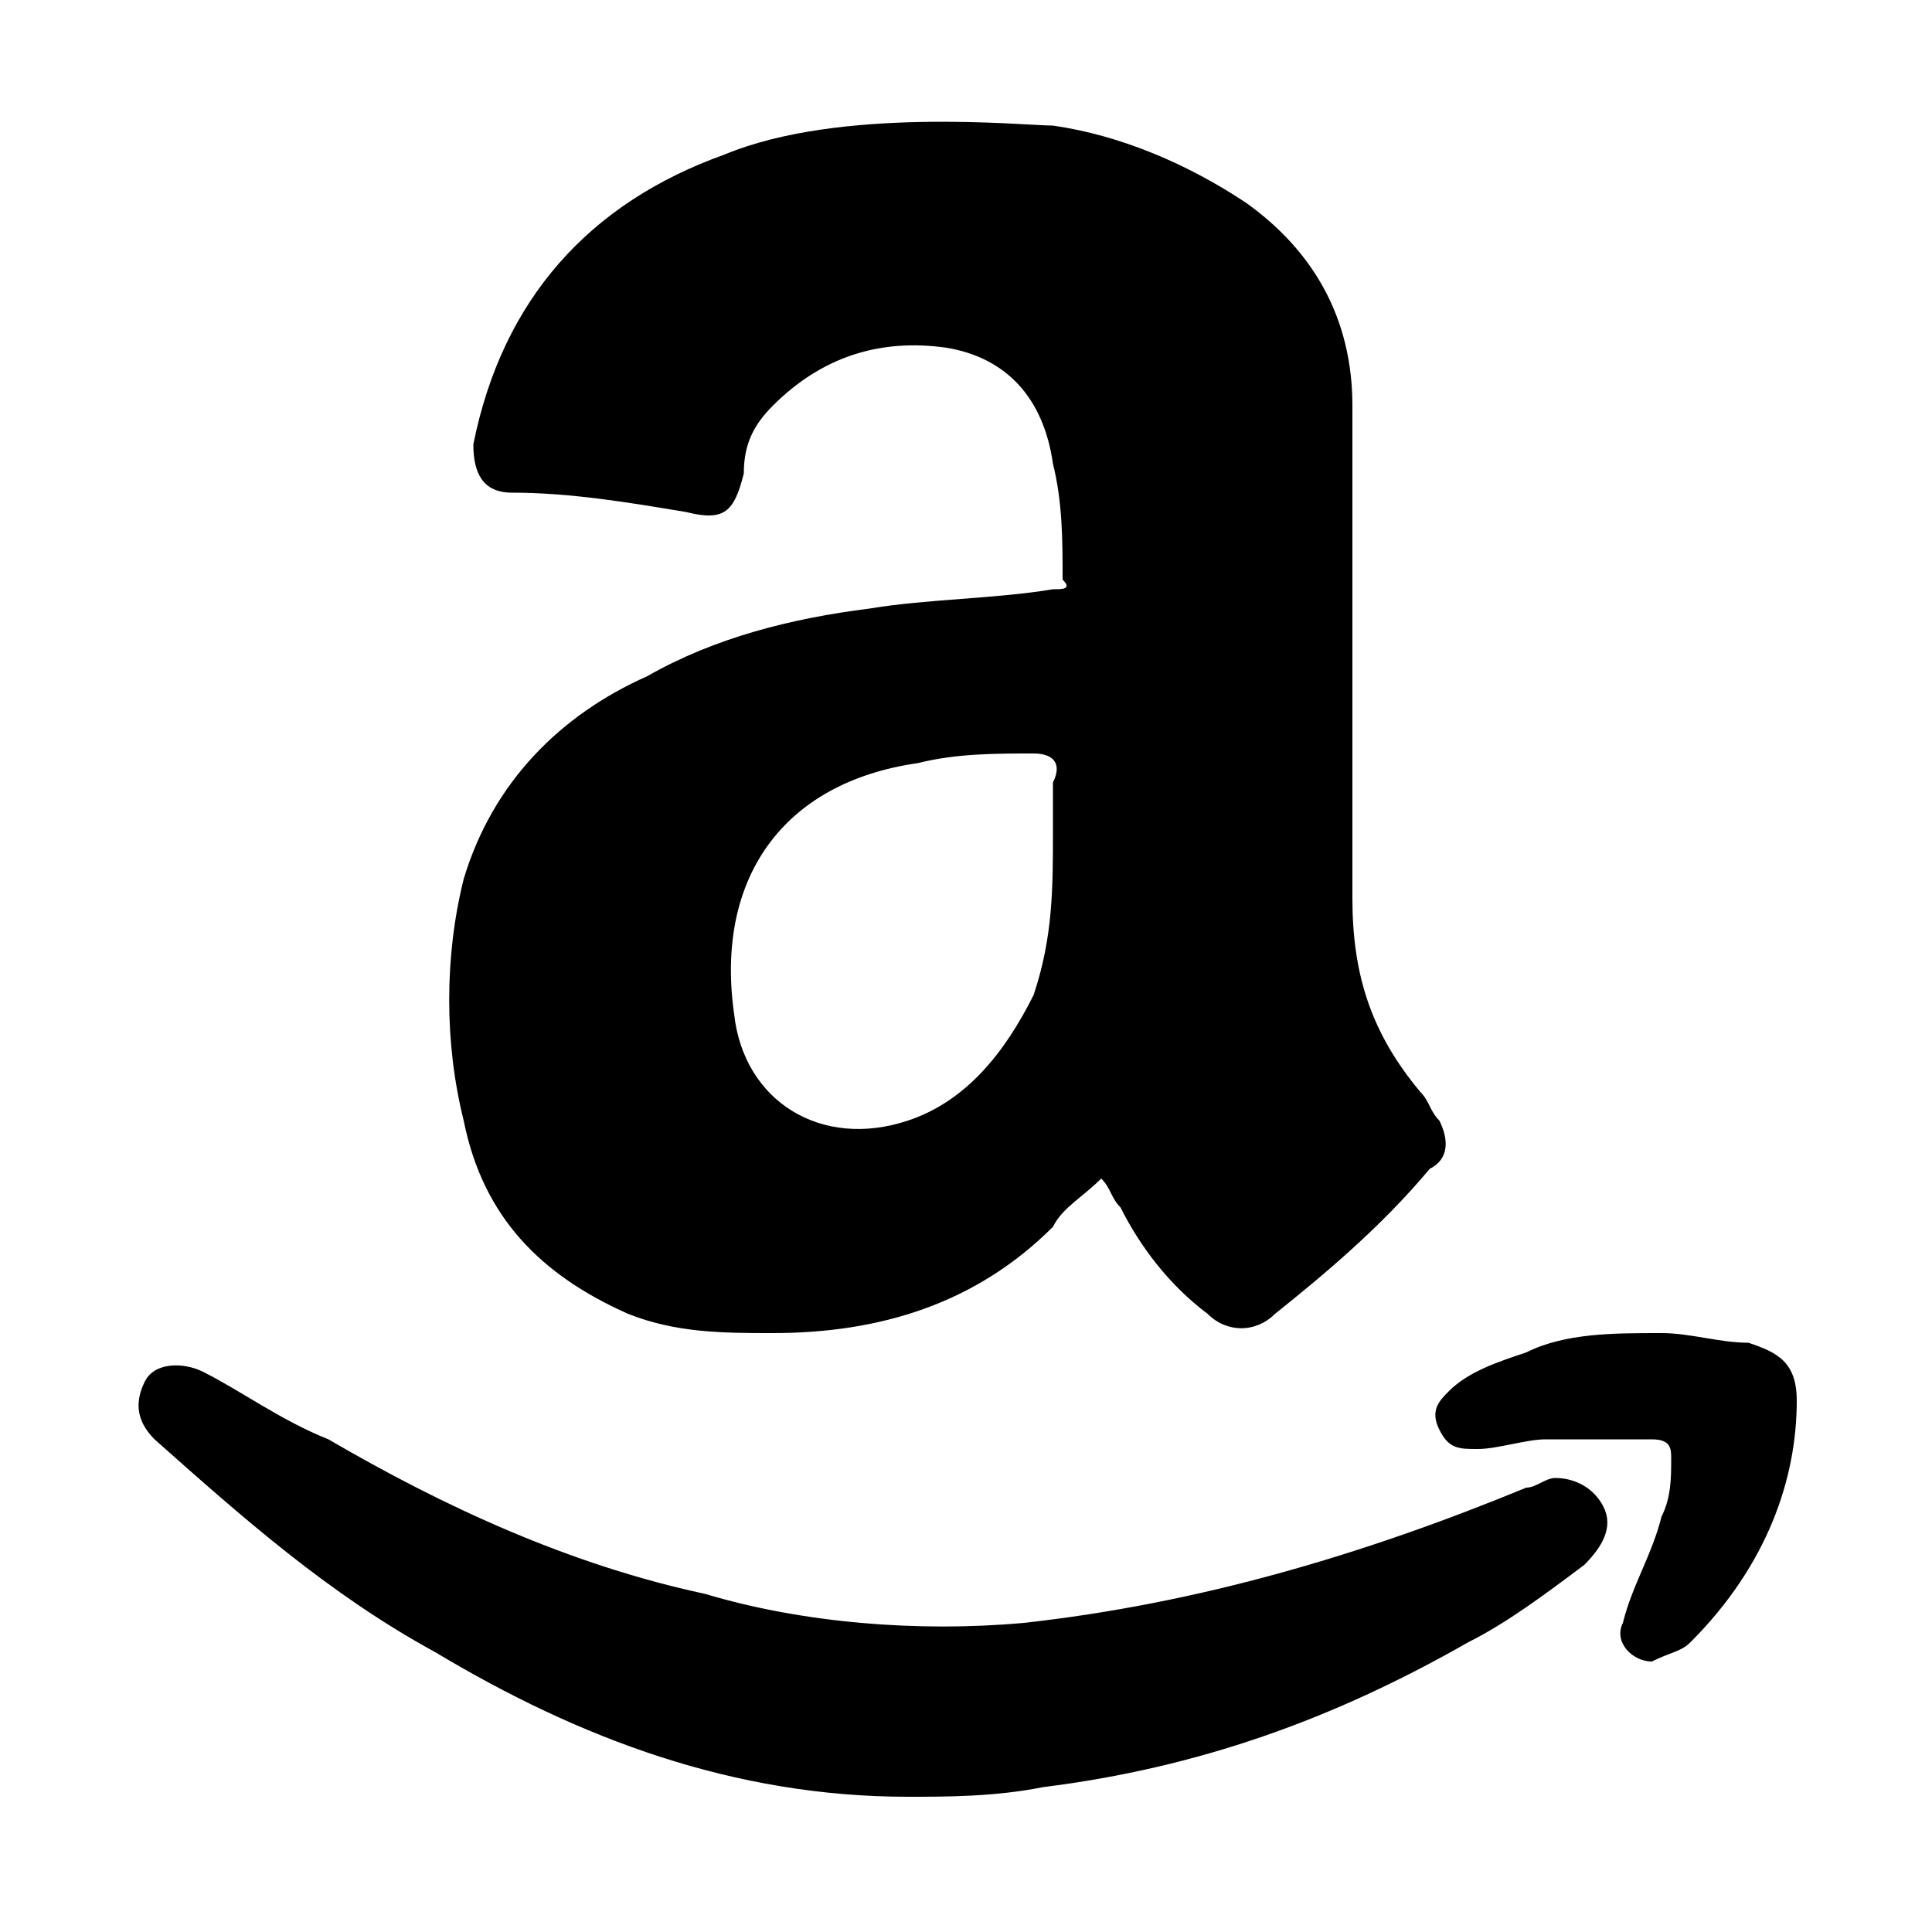 <svg class="badge__icon" version="1.1" xmlns="http://www.w3.org/2000/svg" xmlns:xlink="http://www.w3.org/1999/xlink" preserveAspectRatio="xMidYMid" viewBox="-410 288.3 20 20">
    <path d="M-392.5,305.3c-0.1,0.1-0.2,0.1-0.4,0.2c-0.2,0-0.4-0.2-0.3-0.4c0.1-0.4,0.3-0.7,0.4-1.1c0.1-0.2,0.1-0.4,0.1-0.6
    c0-0.1,0-0.2-0.2-0.2c-0.4,0-0.7,0-1.1,0c-0.2,0-0.5,0.1-0.7,0.1c-0.2,0-0.3,0-0.4-0.2c-0.1-0.2,0-0.3,0.1-0.4
    c0.2-0.2,0.5-0.3,0.8-0.4c0.4-0.2,0.9-0.2,1.4-0.2c0.3,0,0.6,0.1,0.9,0.1c0.3,0.1,0.5,0.2,0.5,0.6
    C-391.4,303.6-391.7,304.5-392.5,305.3z M-396.8,301.9c-0.2,0.2-0.5,0.2-0.7,0c-0.4-0.3-0.7-0.7-0.9-1.1c-0.1-0.1-0.1-0.2-0.2-0.3
    c-0.2,0.2-0.4,0.3-0.5,0.5c-0.8,0.8-1.8,1.1-2.9,1.1c-0.5,0-1,0-1.5-0.2c-0.9-0.4-1.5-1-1.7-2c-0.2-0.8-0.2-1.7,0-2.5
    c0.3-1,1-1.7,1.9-2.1c0.7-0.4,1.5-0.6,2.3-0.7c0.6-0.1,1.3-0.1,1.9-0.2c0.1,0,0.2,0,0.1-0.1c0-0.4,0-0.8-0.1-1.2
    c-0.1-0.7-0.5-1.1-1.1-1.2c-0.7-0.1-1.3,0.1-1.8,0.6c-0.2,0.2-0.3,0.4-0.3,0.7c-0.1,0.4-0.2,0.5-0.6,0.4c-0.6-0.1-1.2-0.2-1.8-0.2
    c-0.3,0-0.4-0.2-0.4-0.5c0.3-1.5,1.2-2.5,2.6-3c1.2-0.5,3.1-0.3,3.4-0.3c0.7,0.1,1.4,0.4,2,0.8c0.7,0.5,1.1,1.2,1.1,2.1
    c0,0.5,0,1,0,1.5c0,1.2,0,2.4,0,3.6c0,0.8,0.2,1.4,0.7,2c0.1,0.1,0.1,0.2,0.2,0.3c0.1,0.2,0.1,0.4-0.1,0.5
    C-395.7,301-396.3,301.5-396.8,301.9z M-399.3,296.1c-0.4,0-0.8,0-1.2,0.1c-1.4,0.2-2.1,1.2-1.9,2.6c0.1,0.9,0.9,1.4,1.8,1.1
    c0.6-0.2,1-0.7,1.3-1.3c0.2-0.6,0.2-1.1,0.2-1.7c0-0.2,0-0.3,0-0.5C-399,296.2-399.1,296.1-399.3,296.1z M-399.4,305.1
    c1.8-0.2,3.5-0.7,5.2-1.4c0.1,0,0.2-0.1,0.3-0.1c0.2,0,0.4,0.1,0.5,0.3c0.1,0.2,0,0.4-0.2,0.6c-0.4,0.3-0.8,0.6-1.2,0.8
    c-1.4,0.8-2.8,1.3-4.4,1.5c-0.5,0.1-1,0.1-1.4,0.1c-1.8,0-3.4-0.6-4.9-1.5c-1.1-0.6-2-1.4-2.9-2.2c-0.2-0.2-0.2-0.4-0.1-0.6
    c0.1-0.2,0.4-0.2,0.6-0.1c0.4,0.2,0.8,0.5,1.3,0.7c1.2,0.7,2.5,1.3,3.9,1.6C-401.7,305.1-400.5,305.2-399.4,305.1z"/>
</svg>
